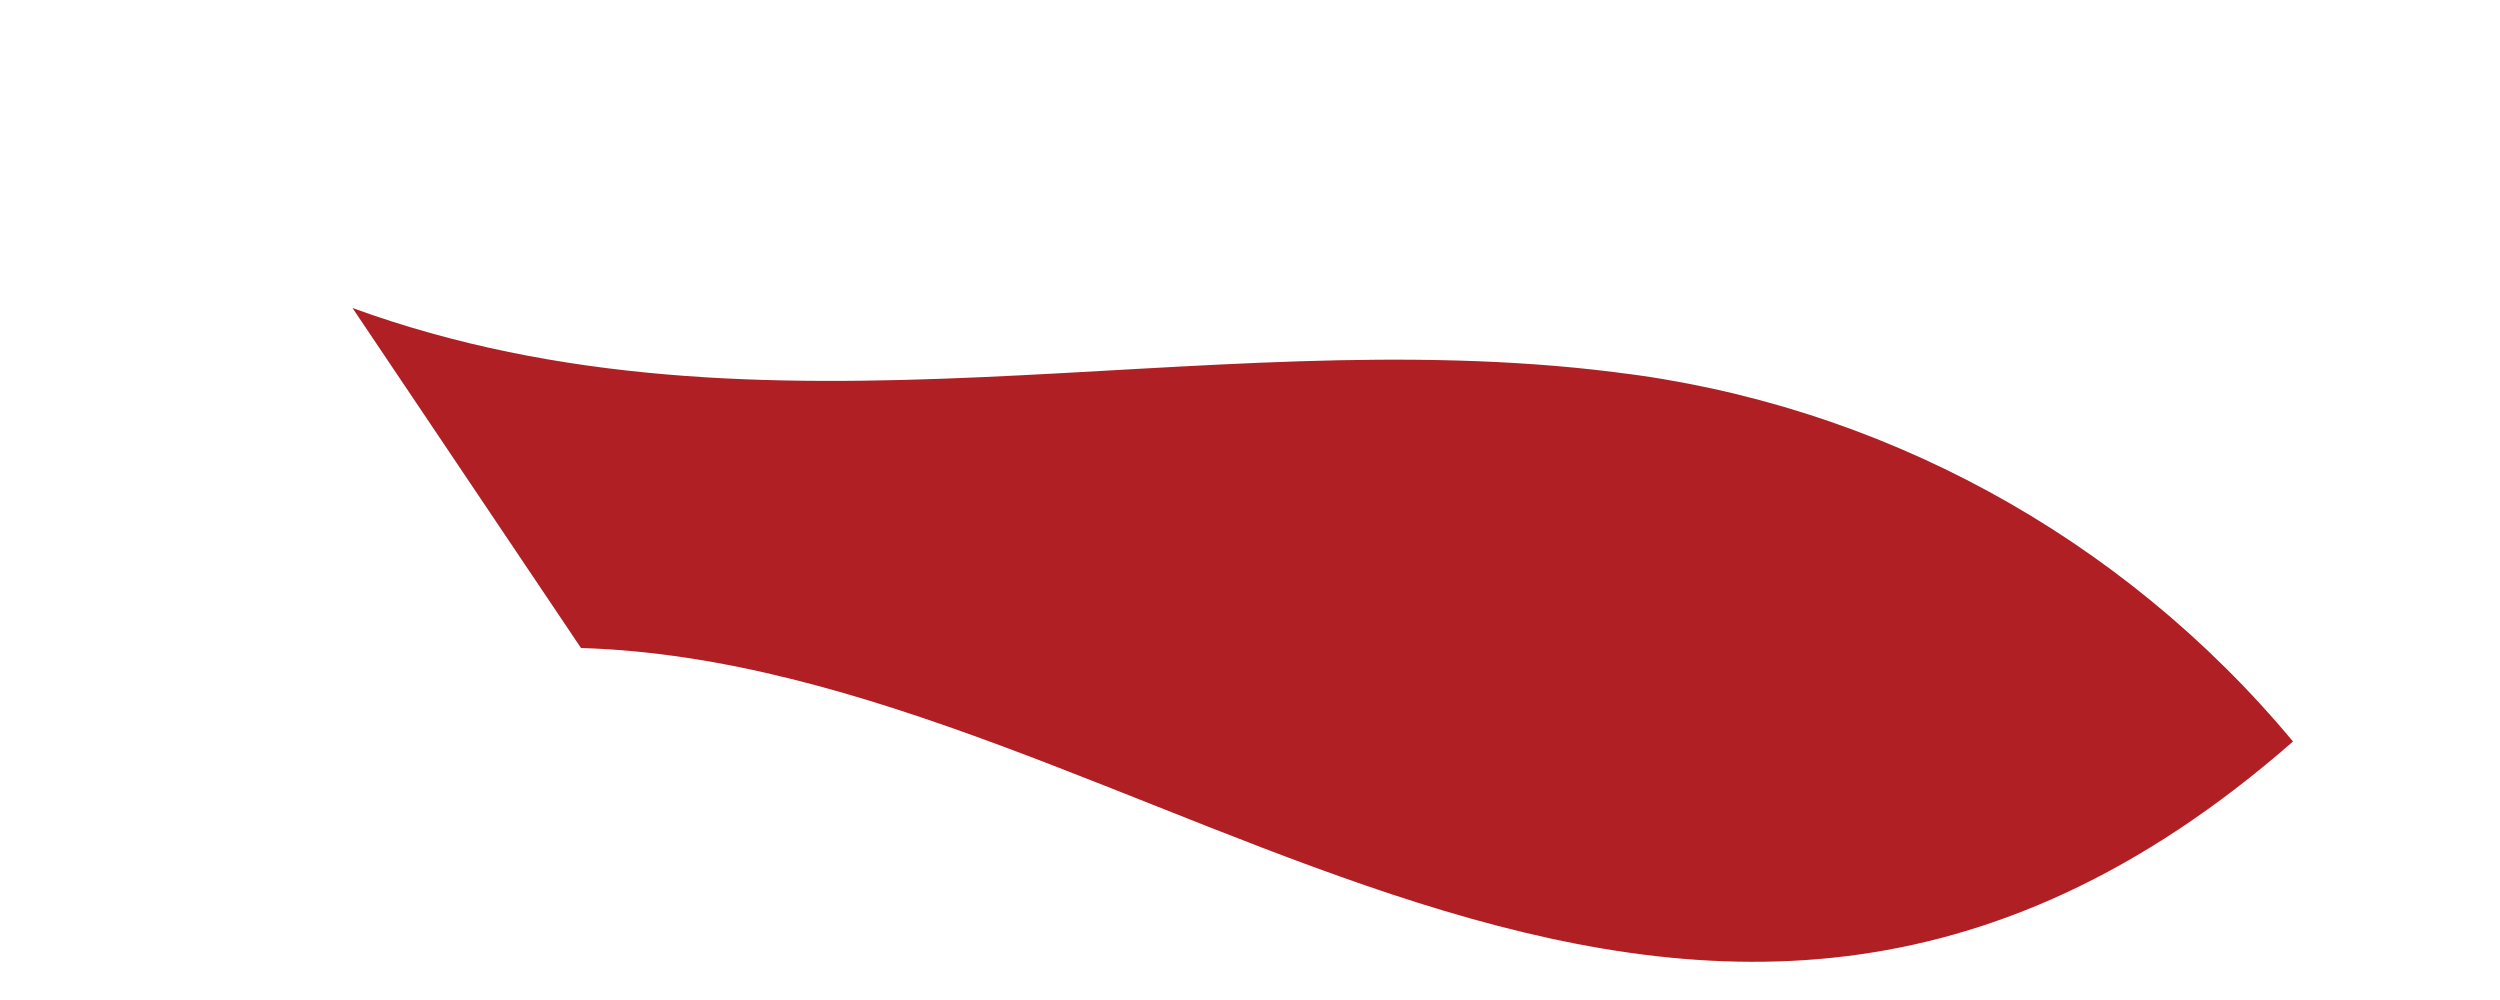 <svg width="5" height="2" viewBox="0 0 5 2" fill="none" xmlns="http://www.w3.org/2000/svg">
<path id="Vector" d="M1.162 1.296L0.705 0.616C1.534 0.918 2.394 0.64 3.227 0.744C3.757 0.807 4.243 1.071 4.586 1.483C3.357 2.559 2.291 1.33 1.162 1.296Z" fill="#B01F23"/>
</svg>
